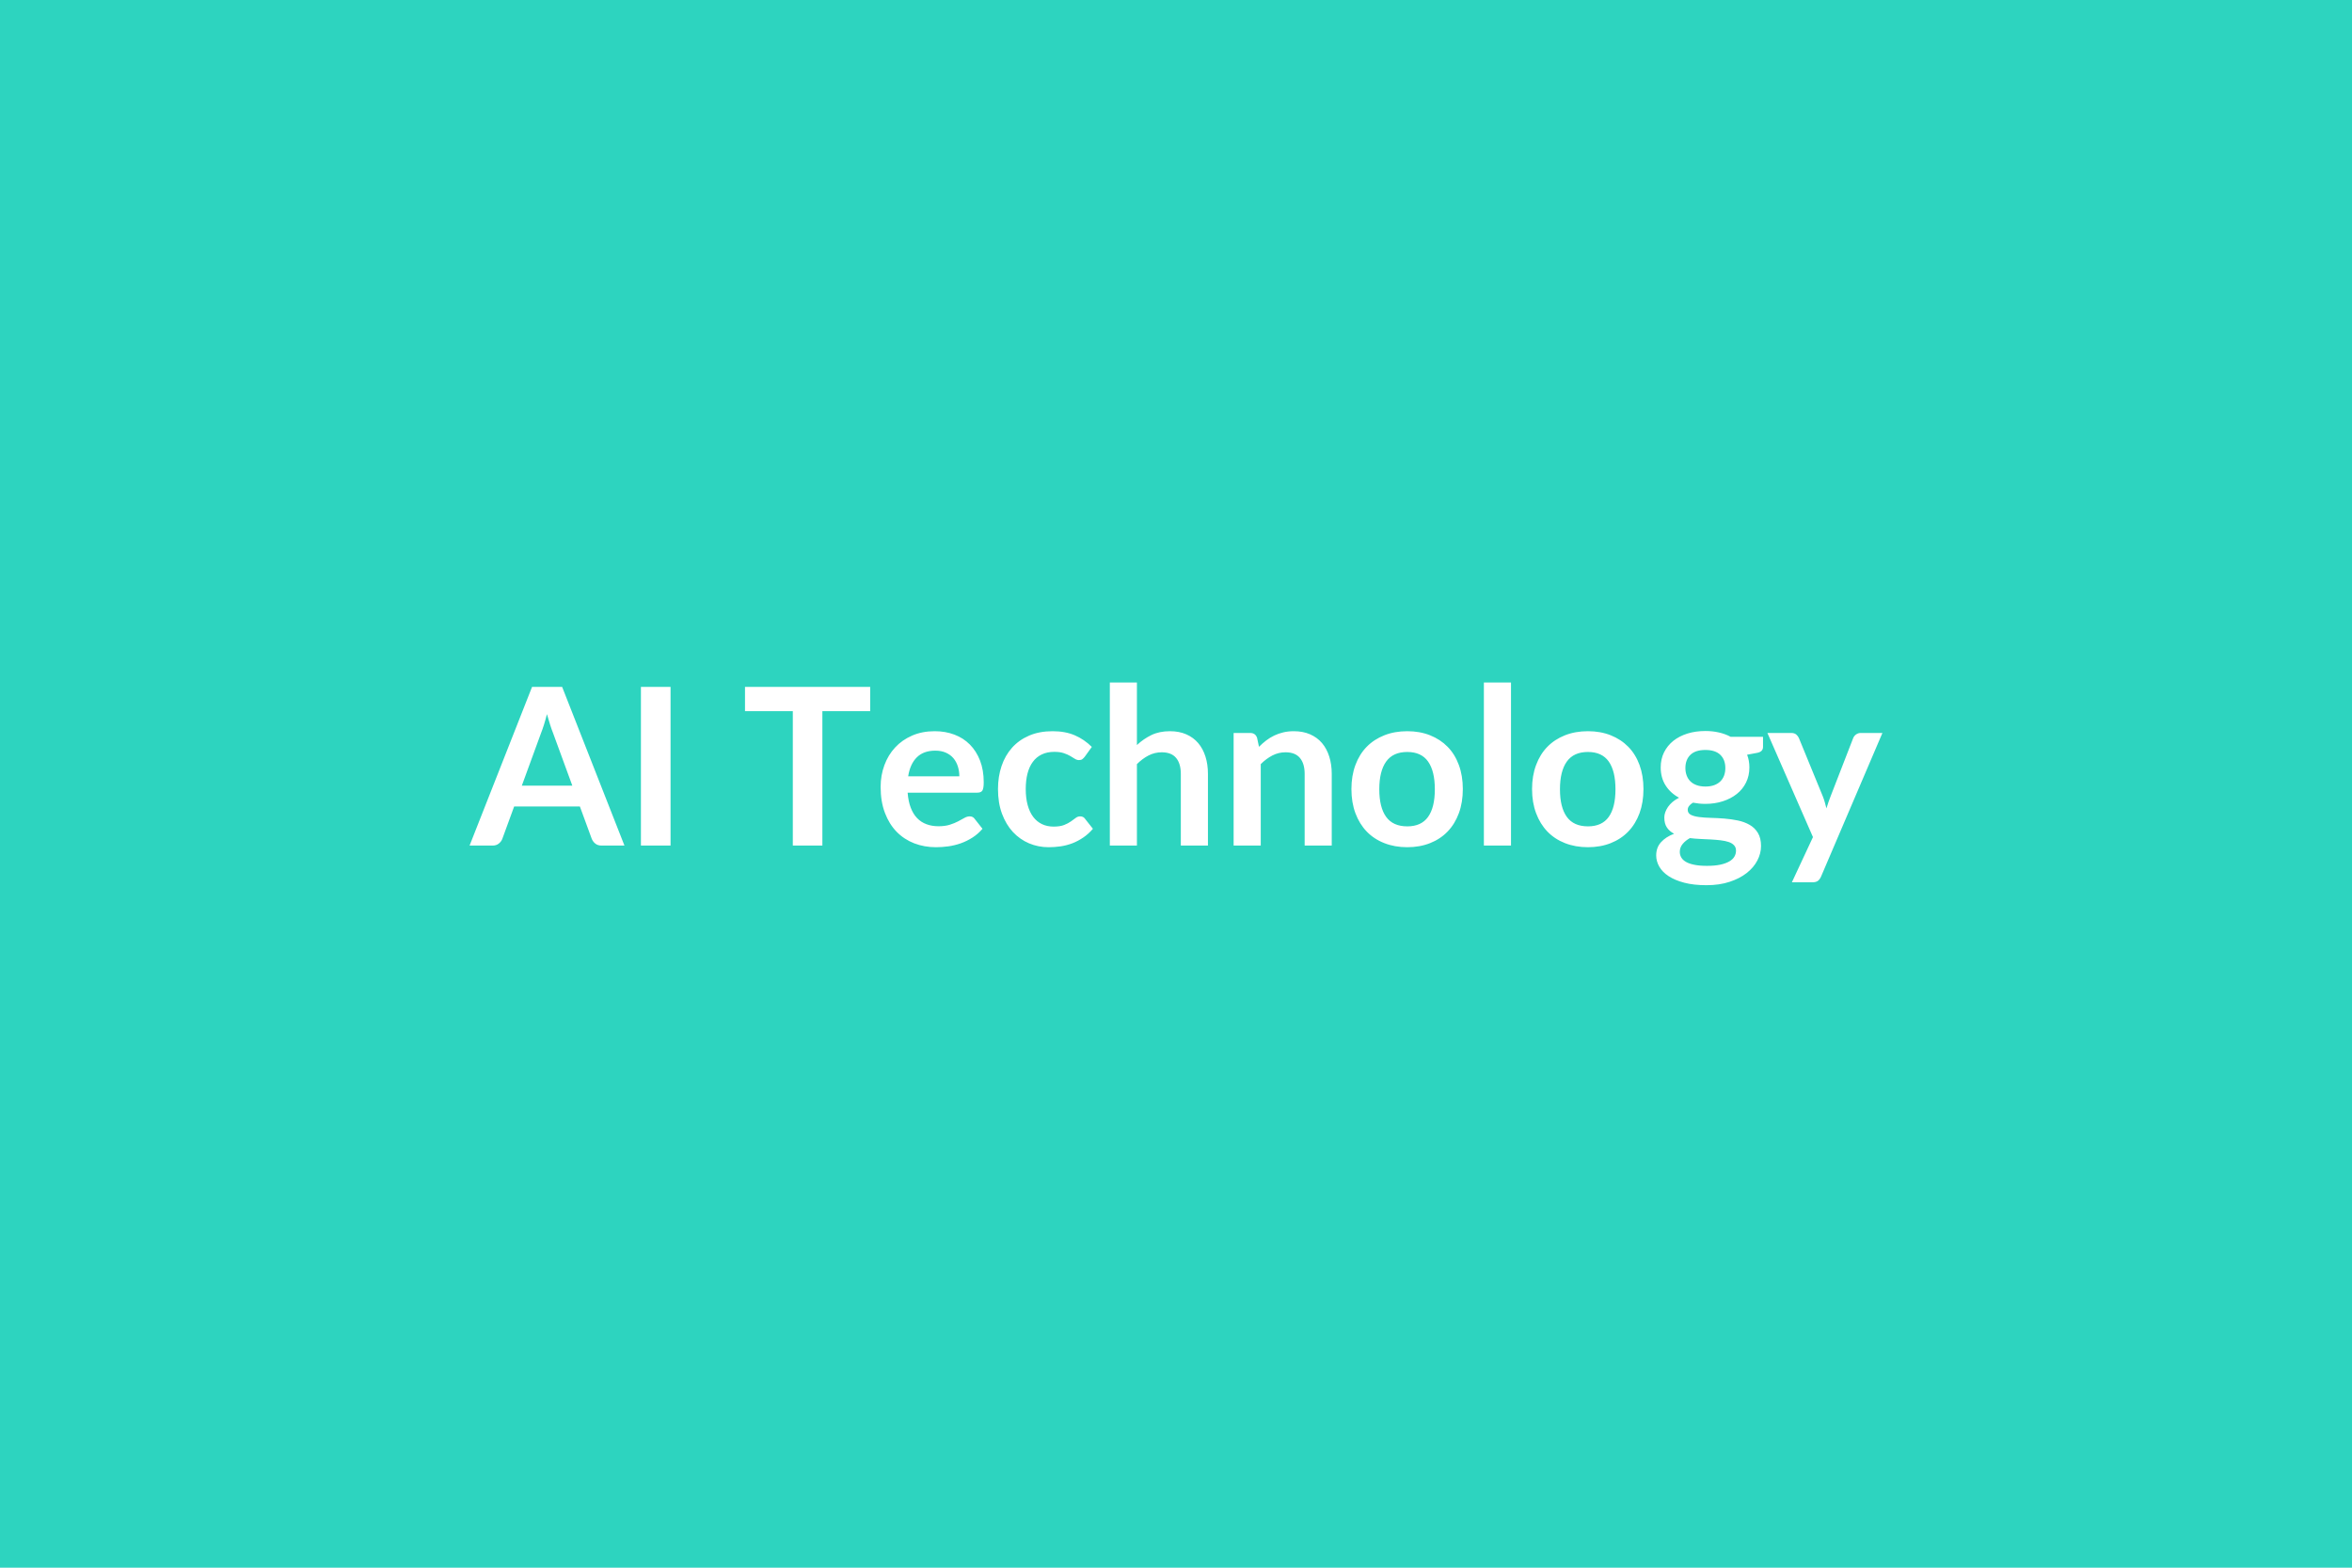 <svg xmlns="http://www.w3.org/2000/svg" width="600" height="400" viewBox="0 0 600 400"><rect width="100%" height="100%" fill="#2dd4bf"/><path fill="#FFFFFF" d="M133.12 200.46H146l-4.93-13.47q-.36-.89-.75-2.12-.39-1.24-.79-2.66-.36 1.42-.75 2.67t-.76 2.17zm10.28-25.2 15.9 40.49h-5.82q-.98 0-1.6-.49-.61-.49-.92-1.22l-3.03-8.26h-16.77l-3.02 8.26q-.23.65-.87 1.18t-1.6.53h-5.88l15.94-40.49zm27.66 0v40.49h-7.56v-40.49zm50.93 0v6.19h-12.2v34.3h-7.54v-34.3h-12.2v-6.19zm9.69 22.82h13.05q0-1.34-.38-2.53t-1.13-2.09q-.76-.89-1.92-1.41t-2.7-.52q-3 0-4.72 1.71t-2.2 4.84m17.64 4.17h-17.78q.17 2.22.79 3.83.61 1.61 1.62 2.66t2.39 1.56q1.39.52 3.07.52t2.9-.39 2.13-.87q.91-.47 1.59-.87.69-.39 1.33-.39.87 0 1.29.65l1.99 2.52q-1.15 1.34-2.58 2.25t-2.98 1.46q-1.55.54-3.16.77-1.61.22-3.13.22-2.99 0-5.57-.99-2.57-1-4.48-2.94-1.9-1.95-2.99-4.82-1.1-2.87-1.1-6.65 0-2.94.96-5.53.95-2.59 2.73-4.51 1.77-1.92 4.34-3.04 2.56-1.12 5.78-1.12 2.71 0 5.01.87t3.95 2.54q1.65 1.66 2.59 4.08.94 2.43.94 5.53 0 1.57-.34 2.12-.34.54-1.29.54m29.21-11.67-1.82 2.52q-.31.39-.61.61-.29.23-.85.23-.53 0-1.04-.32-.5-.33-1.2-.73-.7-.41-1.67-.73-.96-.32-2.39-.32-1.82 0-3.19.66-1.37.65-2.28 1.89-.91 1.23-1.36 2.98t-.45 3.96q0 2.3.49 4.09t1.41 3.01q.93 1.22 2.24 1.85 1.32.63 2.97.63t2.68-.41q1.02-.41 1.72-.9t1.22-.89q.51-.41 1.16-.41.84 0 1.26.65l1.99 2.52q-1.15 1.34-2.5 2.25-1.34.91-2.78 1.46-1.44.54-2.97.77-1.53.22-3.04.22-2.66 0-5.01-.99-2.35-1-4.12-2.9-1.76-1.91-2.78-4.66-1.02-2.76-1.02-6.29 0-3.16.91-5.87.91-2.7 2.67-4.67 1.76-1.98 4.37-3.1 2.6-1.12 5.99-1.12 3.22 0 5.64 1.04t4.36 2.97m11.5-16.44v15.96q1.68-1.57 3.7-2.55t4.73-.98q2.35 0 4.17.8t3.04 2.24 1.85 3.45q.63 2 .63 4.41v18.28h-6.92v-18.28q0-2.64-1.2-4.08t-3.67-1.44q-1.79 0-3.36.81t-2.97 2.21v20.78h-6.91v-41.61zm30.66 14.14.48 2.27q.87-.87 1.83-1.61.97-.74 2.05-1.26t2.31-.81q1.23-.3 2.69-.3 2.35 0 4.17.8t3.04 2.24q1.21 1.44 1.84 3.45.63 2 .63 4.41v18.28h-6.91v-18.28q0-2.64-1.21-4.08-1.2-1.44-3.66-1.44-1.8 0-3.36.81-1.57.81-2.97 2.21v20.78h-6.92v-28.73h4.23q1.34 0 1.76 1.26m38.31-1.71q3.19 0 5.81 1.04t4.48 2.94 2.87 4.65q1.01 2.74 1.01 6.13 0 3.42-1.01 6.16t-2.87 4.68q-1.86 1.93-4.48 2.96-2.62 1.04-5.81 1.04-3.22 0-5.85-1.04-2.64-1.03-4.5-2.96-1.86-1.94-2.88-4.68t-1.02-6.16q0-3.39 1.02-6.13 1.02-2.75 2.88-4.65t4.5-2.94q2.63-1.04 5.85-1.04m0 24.28q3.58 0 5.3-2.41 1.73-2.41 1.73-7.05 0-4.65-1.73-7.09-1.72-2.43-5.3-2.43-3.64 0-5.39 2.45t-1.75 7.07 1.75 7.04 5.39 2.42m19.54-36.71h6.92v41.61h-6.92zm26.55 12.43q3.19 0 5.81 1.04 2.61 1.04 4.48 2.94 1.86 1.9 2.87 4.65 1 2.74 1 6.13 0 3.42-1 6.16-1.01 2.74-2.87 4.68-1.87 1.93-4.48 2.96-2.62 1.04-5.81 1.04-3.22 0-5.86-1.04-2.63-1.03-4.49-2.96-1.86-1.94-2.88-4.68-1.03-2.74-1.03-6.16 0-3.39 1.03-6.13 1.02-2.75 2.88-4.65t4.49-2.94q2.64-1.04 5.86-1.04m0 24.28q3.58 0 5.3-2.41t1.72-7.05q0-4.65-1.72-7.09-1.72-2.43-5.3-2.43-3.64 0-5.39 2.45t-1.75 7.07 1.75 7.04 5.39 2.42m29.96-10.16q1.28 0 2.24-.35.95-.35 1.58-.97t.95-1.48q.32-.87.32-1.91 0-2.13-1.27-3.37-1.28-1.25-3.82-1.25-2.55 0-3.83 1.25-1.27 1.24-1.27 3.37 0 1.01.32 1.88t.95 1.5 1.6.98 2.23.35m7.81 16.35q0-.84-.51-1.37-.5-.54-1.37-.83t-2.03-.43-2.46-.21-2.69-.13-2.7-.22q-1.15.64-1.86 1.51-.72.87-.72 2.01 0 .76.38 1.42t1.2 1.13q.83.48 2.15.74 1.31.27 3.22.27 1.93 0 3.33-.29 1.4-.3 2.31-.82.91-.51 1.33-1.23.42-.71.42-1.55M441.49 188h8.26v2.58q0 1.23-1.49 1.51l-2.57.48q.58 1.48.58 3.24 0 2.13-.85 3.85-.85 1.73-2.37 2.93-1.51 1.2-3.57 1.86-2.05.66-4.43.66-.84 0-1.63-.08-.78-.09-1.54-.23-1.34.81-1.34 1.82 0 .87.8 1.28.79.4 2.11.57t3 .21 3.44.18 3.44.49 3 1.11q1.32.75 2.11 2.06.8 1.3.8 3.34 0 1.91-.94 3.7-.93 1.79-2.71 3.19t-4.37 2.25q-2.59.86-5.89.86-3.25 0-5.66-.63t-4-1.68q-1.6-1.05-2.38-2.42-.79-1.38-.79-2.86 0-2.02 1.22-3.37 1.22-1.36 3.35-2.17-1.15-.59-1.82-1.57-.68-.98-.68-2.58 0-.64.24-1.33.24-.68.7-1.36.46-.67 1.16-1.27t1.66-1.08q-2.19-1.17-3.43-3.13-1.25-1.96-1.25-4.6 0-2.12.85-3.85.86-1.72 2.38-2.94 1.53-1.21 3.62-1.86 2.08-.64 4.55-.64 1.84 0 3.47.38 1.62.37 2.97 1.1m33.18-.98h5.54l-15.65 36.63q-.31.72-.8 1.1t-1.5.38h-5.15l5.38-11.54-11.62-26.57h6.07q.81 0 1.28.39.46.4.68.9l6.11 14.9q.3.75.51 1.51.21.75.41 1.54.25-.79.5-1.56.26-.77.56-1.52l5.77-14.87q.23-.56.74-.92.52-.37 1.17-.37"/></svg> 